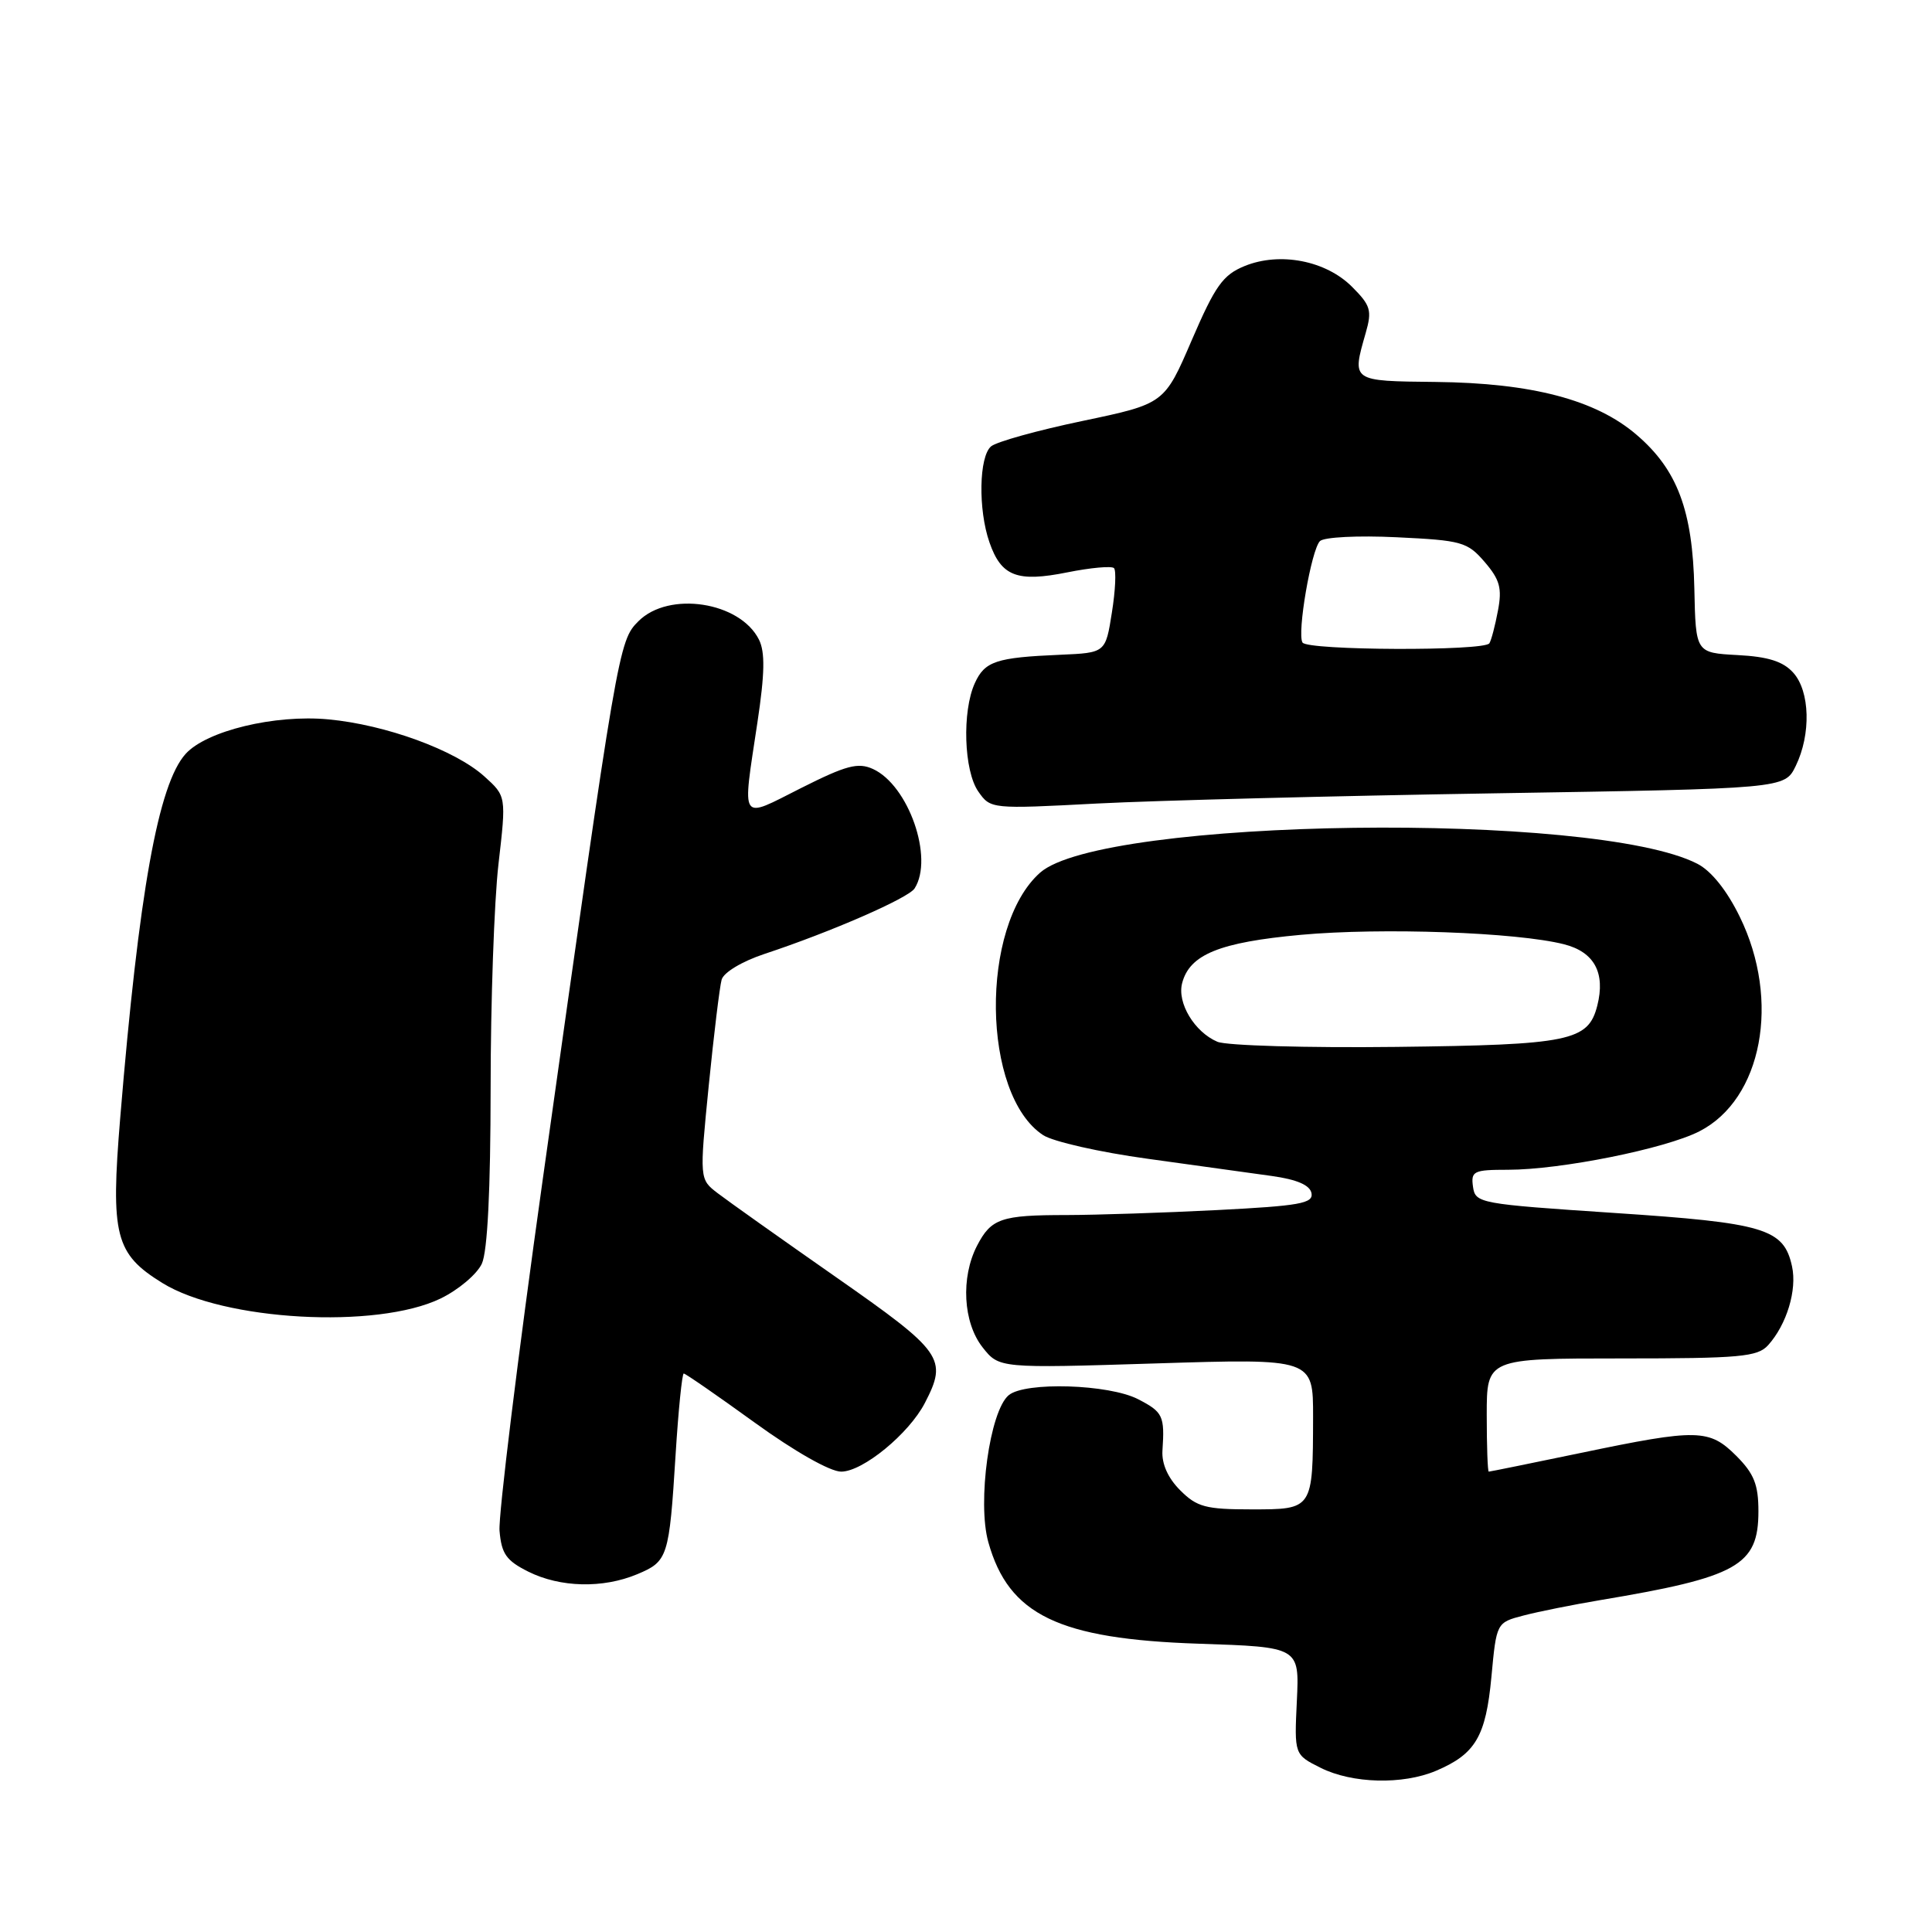 <?xml version="1.0" encoding="UTF-8" standalone="no"?>
<!DOCTYPE svg PUBLIC "-//W3C//DTD SVG 1.1//EN" "http://www.w3.org/Graphics/SVG/1.1/DTD/svg11.dtd" >
<svg xmlns="http://www.w3.org/2000/svg" xmlns:xlink="http://www.w3.org/1999/xlink" version="1.1" viewBox="0 0 256 256">
 <g >
 <path fill="currentColor"
d=" M 190.28 234.64 C 195.51 232.42 196.88 230.10 197.62 222.20 C 198.29 215.00 198.29 215.00 201.89 214.06 C 203.88 213.54 208.43 212.63 212.00 212.03 C 230.26 208.98 233.00 207.45 233.00 200.25 C 233.00 196.72 232.42 195.27 230.08 192.92 C 226.48 189.33 224.96 189.29 209.52 192.51 C 202.93 193.88 197.42 195.00 197.27 195.00 C 197.12 195.00 197.00 191.62 197.00 187.50 C 197.00 180.00 197.00 180.00 214.85 180.00 C 230.58 180.00 232.88 179.79 234.28 178.25 C 236.75 175.51 238.14 170.93 237.45 167.79 C 236.36 162.79 233.83 162.04 213.87 160.72 C 196.00 159.53 195.49 159.44 195.18 157.25 C 194.89 155.18 195.25 155.00 199.82 155.00 C 206.79 155.00 220.65 152.22 225.17 149.91 C 233.50 145.66 235.97 132.59 230.53 121.48 C 228.83 117.99 226.76 115.41 224.92 114.46 C 211.39 107.46 146.01 108.35 137.81 115.64 C 129.81 122.75 130.07 145.07 138.22 150.41 C 139.53 151.27 145.76 152.68 152.05 153.54 C 158.35 154.41 165.74 155.43 168.49 155.82 C 171.86 156.29 173.57 157.03 173.78 158.10 C 174.04 159.46 172.22 159.78 161.29 160.34 C 154.26 160.70 145.27 160.99 141.33 161.00 C 132.63 161.00 131.34 161.45 129.46 165.07 C 127.29 169.28 127.61 175.23 130.19 178.52 C 132.39 181.31 132.39 181.31 153.19 180.66 C 174.00 180.01 174.00 180.01 173.99 187.76 C 173.96 200.04 173.99 200.00 165.84 200.00 C 159.76 200.00 158.60 199.69 156.38 197.47 C 154.76 195.85 153.92 193.97 154.03 192.22 C 154.34 187.60 154.10 187.10 150.80 185.40 C 146.95 183.41 135.83 183.06 133.66 184.87 C 131.15 186.95 129.47 199.05 130.96 204.35 C 133.66 213.99 140.27 217.18 158.84 217.80 C 172.18 218.24 172.18 218.24 171.84 225.37 C 171.50 232.50 171.50 232.50 175.00 234.25 C 179.19 236.34 185.86 236.51 190.28 234.64 Z  M 84.44 208.59 C 88.50 206.89 88.67 206.37 89.52 192.75 C 89.89 186.84 90.38 182.00 90.60 182.00 C 90.83 182.00 95.06 184.93 100.00 188.50 C 105.29 192.33 110.00 195.00 111.46 195.00 C 114.32 195.00 120.44 189.98 122.55 185.90 C 125.59 180.03 124.96 179.14 110.75 169.21 C 103.46 164.12 96.42 159.12 95.09 158.10 C 92.68 156.25 92.68 156.25 93.91 143.87 C 94.59 137.07 95.36 130.74 95.62 129.81 C 95.89 128.85 98.32 127.39 101.30 126.40 C 110.15 123.47 120.38 119.00 121.19 117.72 C 123.76 113.69 120.38 104.04 115.66 101.89 C 113.69 101.00 112.13 101.41 106.15 104.42 C 97.92 108.57 98.34 109.20 100.36 95.74 C 101.34 89.24 101.39 86.41 100.57 84.76 C 98.06 79.73 88.63 78.28 84.60 82.31 C 81.97 84.94 81.87 85.50 71.91 156.33 C 68.60 179.89 66.03 200.81 66.19 202.83 C 66.45 205.89 67.08 206.79 70.00 208.25 C 74.23 210.36 79.88 210.50 84.44 208.59 Z  M 58.38 172.06 C 60.75 170.91 63.21 168.83 63.85 167.44 C 64.60 165.79 65.00 157.70 65.01 144.20 C 65.01 132.82 65.48 119.45 66.05 114.50 C 67.09 105.50 67.09 105.50 64.16 102.86 C 60.28 99.38 51.11 96.03 43.51 95.32 C 36.40 94.65 27.36 96.84 24.60 99.89 C 20.97 103.90 18.40 118.24 15.93 148.12 C 14.64 163.73 15.26 166.14 21.51 170.00 C 29.61 175.02 49.93 176.15 58.38 172.06 Z  M 197.99 105.12 C 236.48 104.50 236.48 104.50 237.94 101.50 C 239.99 97.30 239.84 91.59 237.61 89.13 C 236.27 87.64 234.28 87.01 230.23 86.80 C 224.69 86.50 224.69 86.50 224.51 78.00 C 224.29 67.64 222.26 62.23 216.84 57.60 C 211.44 52.97 202.98 50.75 190.25 50.61 C 179.01 50.49 179.12 50.56 180.96 44.13 C 181.82 41.14 181.62 40.47 179.16 38.01 C 175.68 34.52 169.59 33.35 164.92 35.25 C 162.04 36.43 161.03 37.85 157.92 45.06 C 154.29 53.50 154.29 53.50 143.48 55.77 C 137.53 57.01 132.07 58.53 131.33 59.14 C 129.72 60.48 129.59 67.52 131.11 71.87 C 132.67 76.37 134.77 77.18 141.43 75.84 C 144.52 75.22 147.30 74.97 147.61 75.28 C 147.92 75.59 147.80 78.24 147.33 81.17 C 146.49 86.50 146.49 86.50 140.49 86.76 C 131.99 87.12 130.49 87.62 129.17 90.52 C 127.46 94.27 127.72 102.15 129.63 104.88 C 131.25 107.20 131.34 107.21 145.38 106.47 C 153.15 106.07 176.82 105.46 197.99 105.12 Z  M 161.31 138.04 C 158.28 136.75 155.95 132.89 156.64 130.27 C 157.63 126.47 161.59 124.86 172.37 123.87 C 183.09 122.89 200.98 123.53 207.24 125.12 C 211.25 126.14 212.75 128.90 211.65 133.25 C 210.45 137.95 208.03 138.45 185.00 138.72 C 173.18 138.86 162.51 138.55 161.31 138.04 Z  M 172.59 85.14 C 171.84 83.94 173.75 72.85 174.90 71.70 C 175.43 71.17 179.93 70.94 185.07 71.19 C 193.70 71.60 194.44 71.81 196.73 74.47 C 198.73 76.80 199.05 77.94 198.49 80.89 C 198.12 82.87 197.61 84.83 197.35 85.24 C 196.70 86.29 173.24 86.20 172.59 85.14 Z "/>
</g>
</svg>